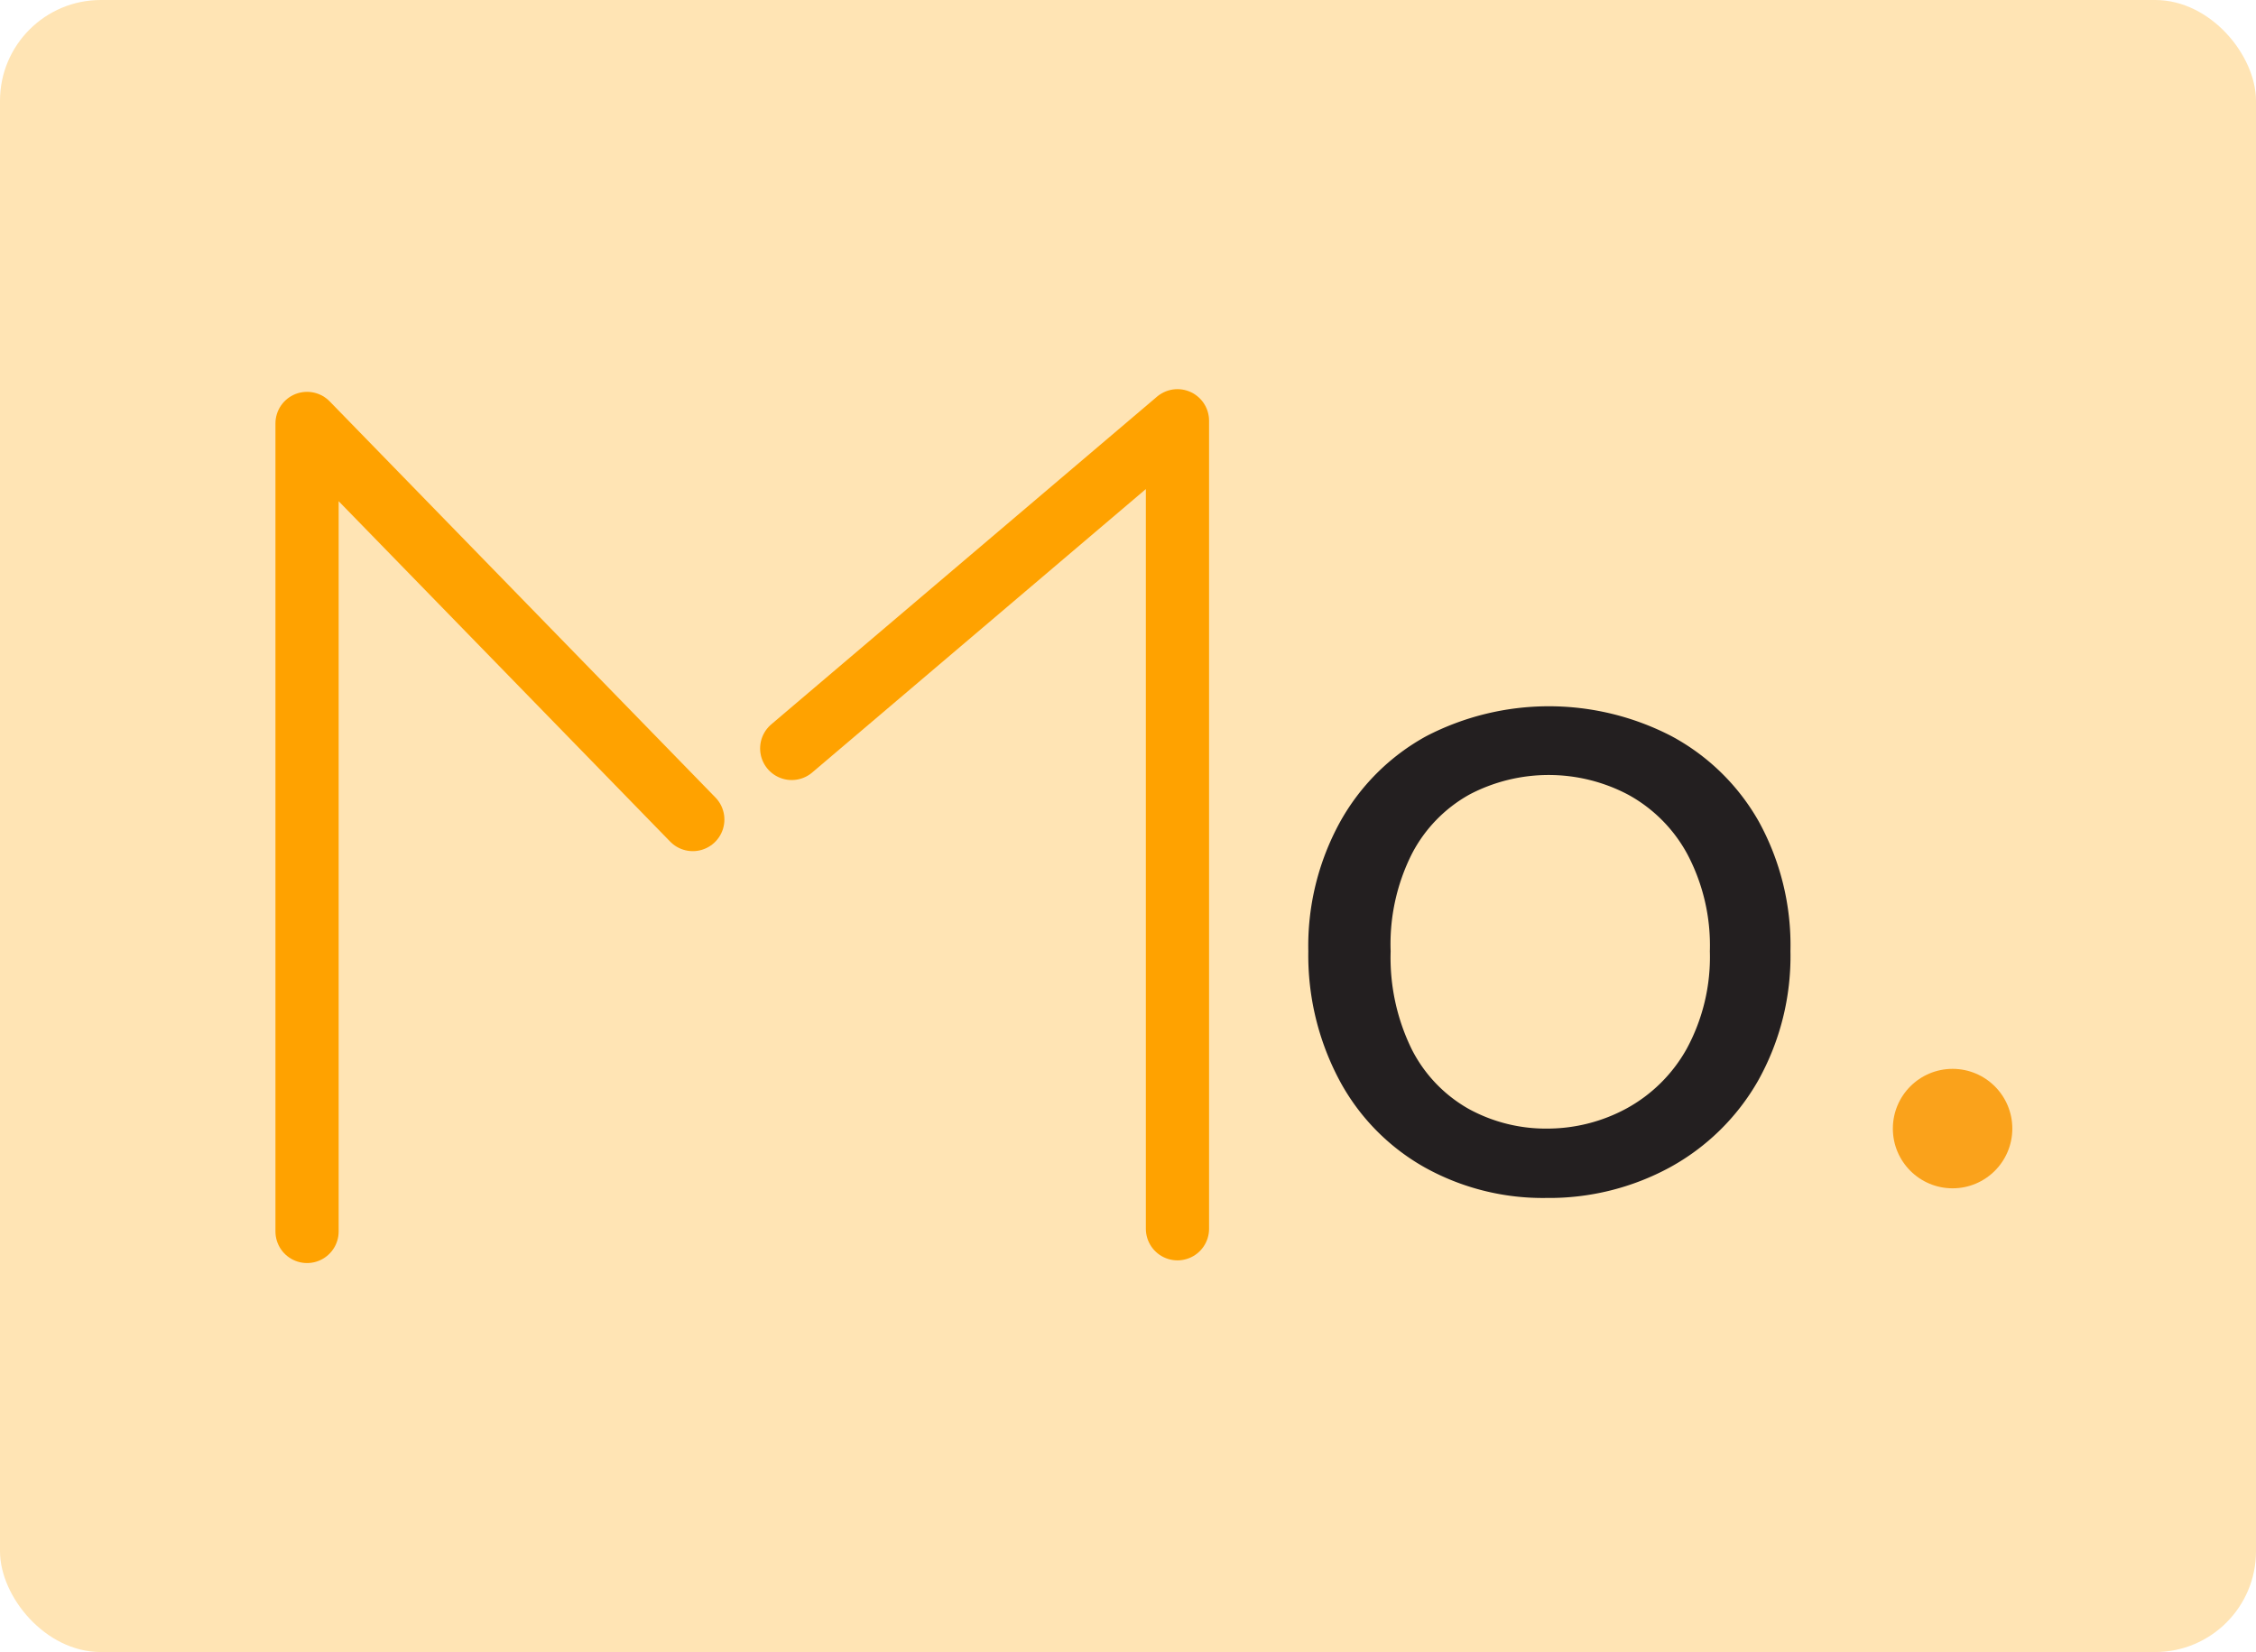 <svg xmlns="http://www.w3.org/2000/svg" viewBox="0 0 142.76 104.56"><defs><style>.cls-1{fill:#ffe4b400;}.cls-2{fill:none;stroke:#FFA200;stroke-linecap:round;stroke-linejoin:round;stroke-width:4px;}.cls-3{fill:#231f20;}.cls-4{fill:#faa21b;}</style></defs><title>logo</title><g id="Layer_2" data-name="Layer 2"><g id="Layer_1-2" data-name="Layer 1"><rect class="cls-1" width="142.76" height="104.56" rx="6.38"/><polyline class="cls-2" points="19.43 77.94 19.43 26.8 43.84 51.87"/><polyline class="cls-2" points="74.51 77.77 74.51 26.63 50.1 47.37"/><path class="cls-3" d="M90.18,73.9a13.77,13.77,0,0,1-5.39-5.47,16.82,16.82,0,0,1-2-8.22,16.28,16.28,0,0,1,2-8.17,13.85,13.85,0,0,1,5.47-5.45,16.86,16.86,0,0,1,15.51,0A13.9,13.9,0,0,1,111.3,52a16.26,16.26,0,0,1,2,8.2,16.13,16.13,0,0,1-2.06,8.22,14.37,14.37,0,0,1-5.58,5.47,16,16,0,0,1-7.81,1.93A15.37,15.37,0,0,1,90.18,73.9Zm12.74-3.74a9.66,9.66,0,0,0,3.82-3.79,12.18,12.18,0,0,0,1.46-6.16,12.36,12.36,0,0,0-1.43-6.16A9.36,9.36,0,0,0,103,50.28a10.78,10.78,0,0,0-10,0,9.07,9.07,0,0,0-3.66,3.77A12.69,12.69,0,0,0,88,60.21a13.17,13.17,0,0,0,1.34,6.21,9,9,0,0,0,3.61,3.77,10.16,10.16,0,0,0,5,1.24A10.53,10.53,0,0,0,102.92,70.16Z"/><circle class="cls-4" cx="123.56" cy="71.43" r="3.78"/></g></g></svg>